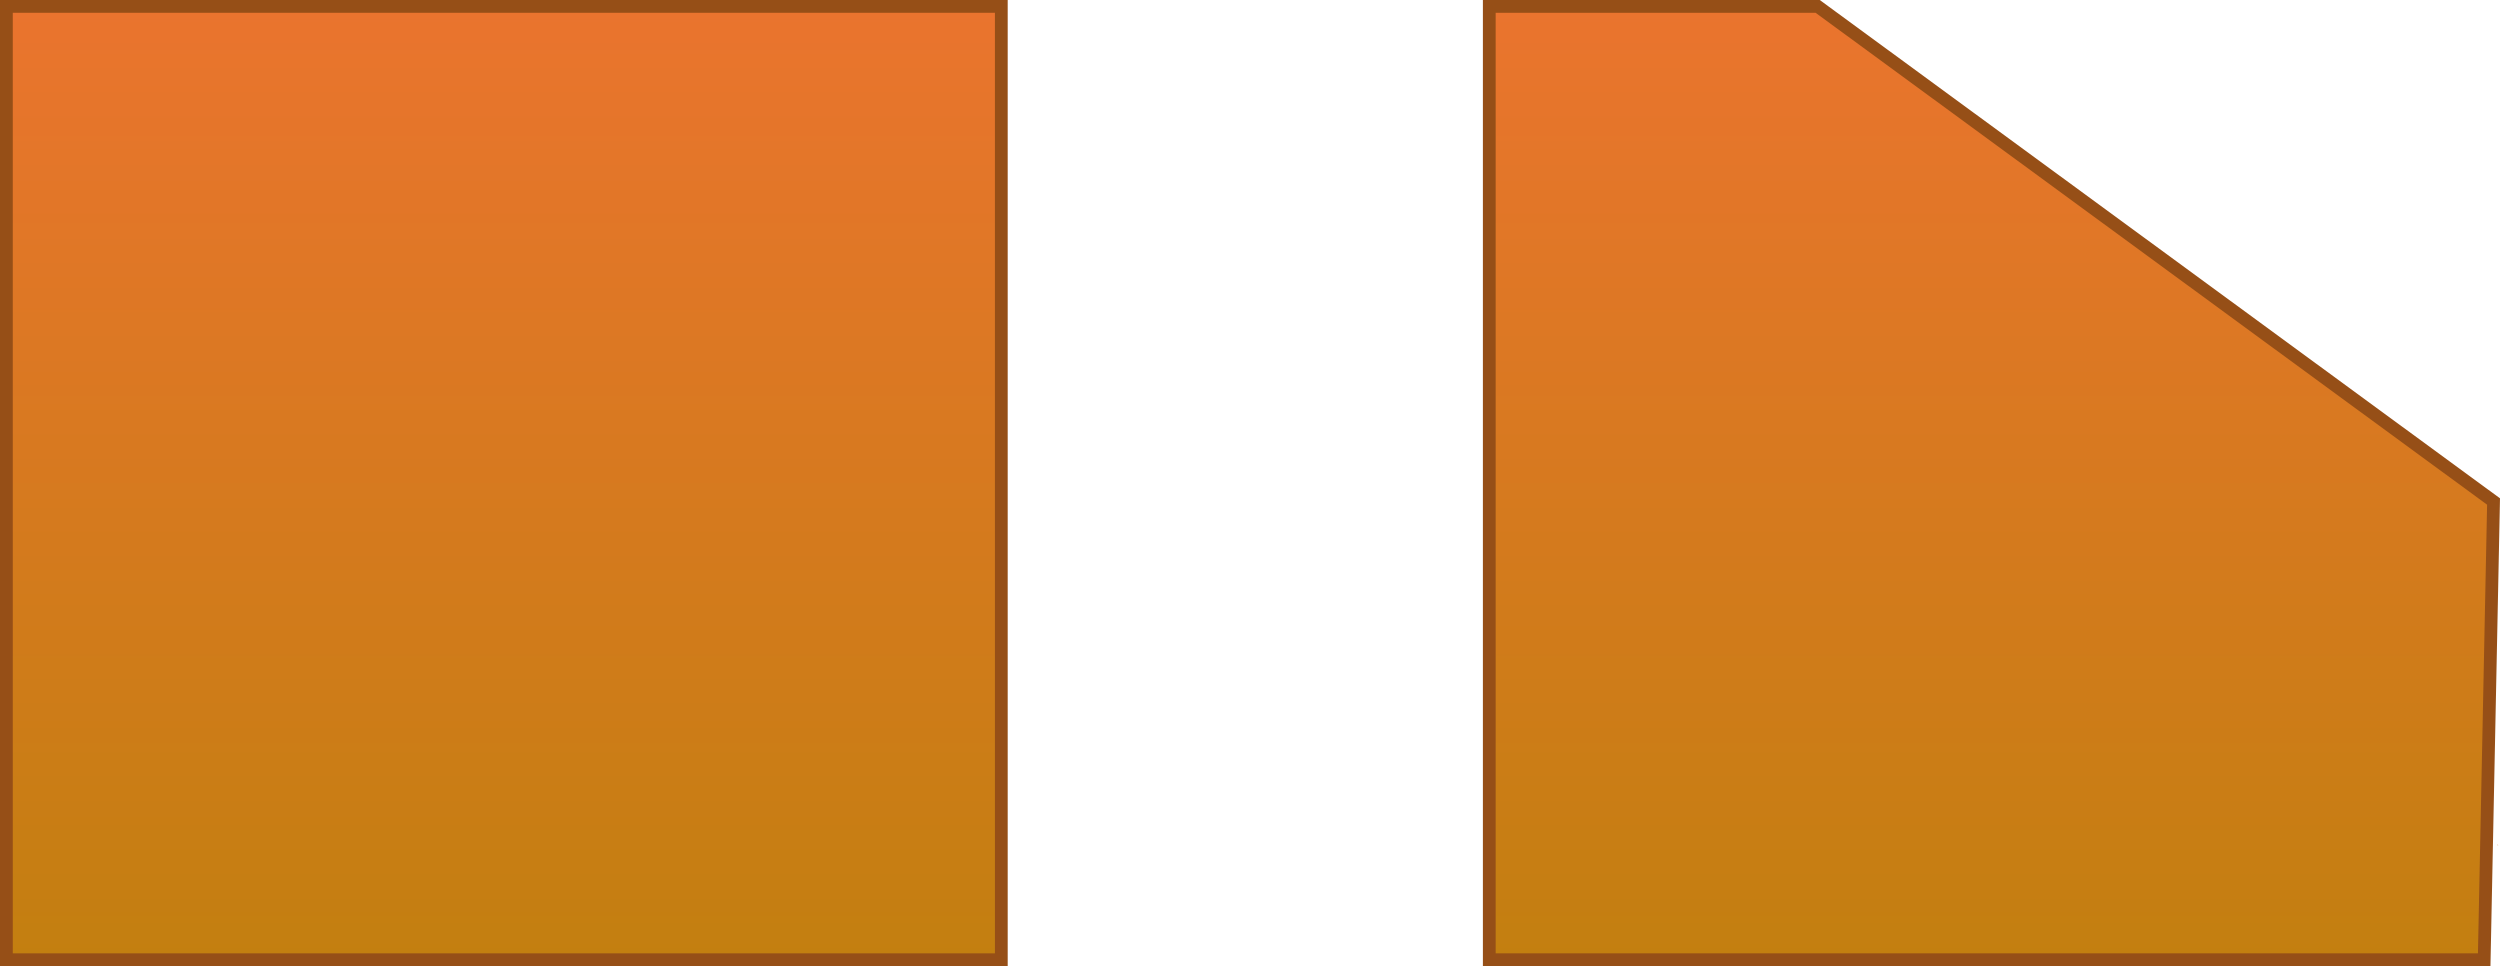 <svg version="1.1" xmlns="http://www.w3.org/2000/svg" xmlns:xlink="http://www.w3.org/1999/xlink" width="535.219" height="206.834" viewBox="0,0,535.219,206.834"><defs><linearGradient x1="255.214" y1="231.815" x2="254.647" y2="360.188" gradientUnits="userSpaceOnUse" id="color-1"><stop offset="0" stop-color="#935f0a"/><stop offset="1" stop-color="#de7b19"/></linearGradient><linearGradient x1="163.23" y1="157.033" x2="163.23" y2="361.133" gradientUnits="userSpaceOnUse" id="color-2"><stop offset="0" stop-color="#ea742e"/><stop offset="1" stop-color="#c37f10"/></linearGradient><linearGradient x1="267.7" y1="157.033" x2="267.7" y2="361.133" gradientUnits="userSpaceOnUse" id="color-3"><stop offset="0" stop-color="#ea742e"/><stop offset="1" stop-color="#c37f10"/></linearGradient></defs><g transform="translate(51.137,-155.666)"><g data-paper-data="{&quot;isPaintingLayer&quot;:true}" fill="none" fill-rule="nonzero" stroke="none" stroke-width="none" stroke-linecap="butt" stroke-linejoin="miter" stroke-miterlimit="10" stroke-dasharray="" stroke-dashoffset="0" font-family="none" font-weight="none" font-size="none" text-anchor="none" style="mix-blend-mode: normal"><path d="M483.7,336.654c-0.011,0.014 -0.021,0.028 -0.032,0.042c-0.084,-0.068 -0.155,-0.143 -0.203,-0.232c-0.06,-0.113 0.07,0.029 0.235,0.19z" data-paper-data="{&quot;origPos&quot;:null,&quot;index&quot;:null}" id="ID0.29126935824751854" fill="url(#color-1)" stroke="#372403" stroke-width="0"/><path d="M163.23,361.133h-213v-204.1h213z" data-paper-data="{&quot;origPos&quot;:null,&quot;index&quot;:null}" id="ID0.17253359453752637" fill="url(#color-2)" stroke="#964f17" stroke-width="2.734"/><path d="M267.7,157.033h70.3l144.7,106l-2,98.1h-213z" data-paper-data="{&quot;origPos&quot;:null}" id="ID0.17253359453752637" fill="url(#color-3)" stroke="#964f17" stroke-width="2.734"/></g></g></svg>